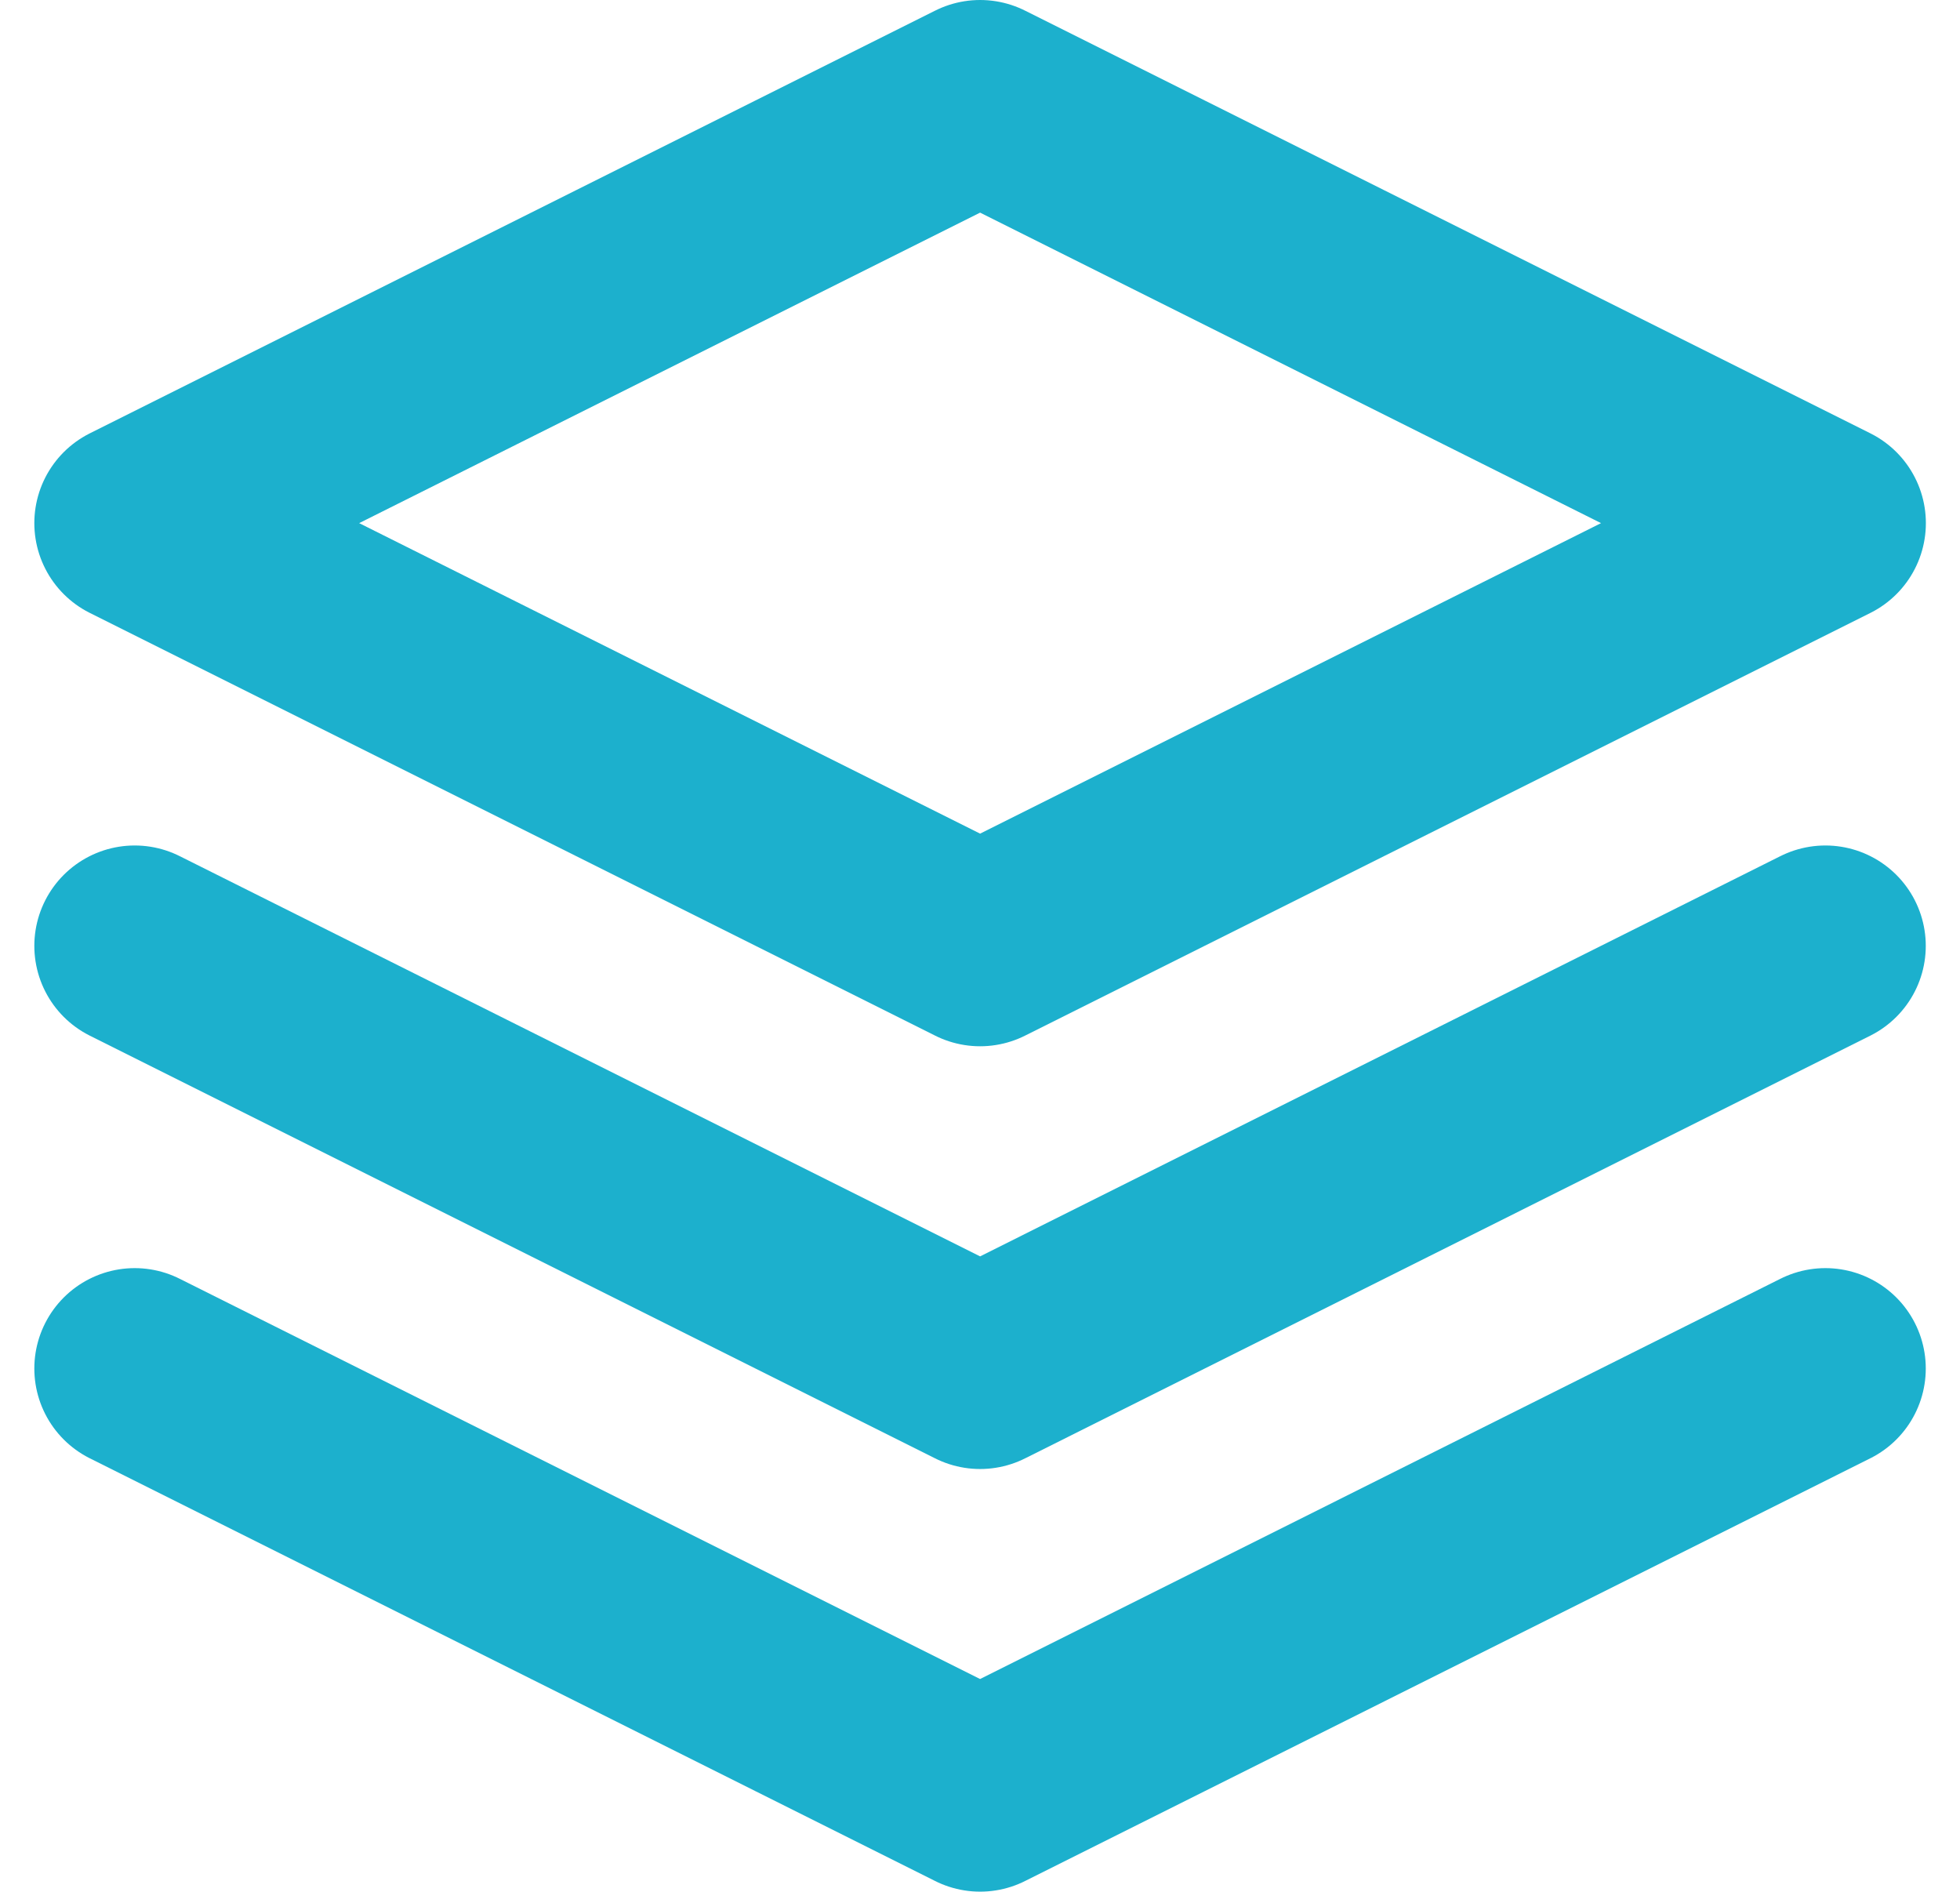 <svg xmlns="http://www.w3.org/2000/svg" width="19.526" height="18.843" viewBox="0 0 19.526 18.843">
  <g id="layers" transform="translate(1.342 1)">
    <path id="패스_25" data-name="패스 25" d="M10.422,2,2,6.211l8.422,4.211,8.422-4.211Z" transform="translate(-2 -2)" fill="none" stroke="#1cb0cd" stroke-linecap="round" stroke-linejoin="round" stroke-width="2"/>
    <path id="패스_26" data-name="패스 26" d="M2,17l8.422,4.211L18.843,17" transform="translate(-2 -4.368)" fill="none" stroke="#1cb0cd" stroke-linecap="round" stroke-linejoin="round" stroke-width="2"/>
    <path id="패스_27" data-name="패스 27" d="M2,12l8.422,4.211L18.843,12" transform="translate(-2 -3.578)" fill="none" stroke="#1cb0cd" stroke-linecap="round" stroke-linejoin="round" stroke-width="2"/>
  </g>
</svg>
